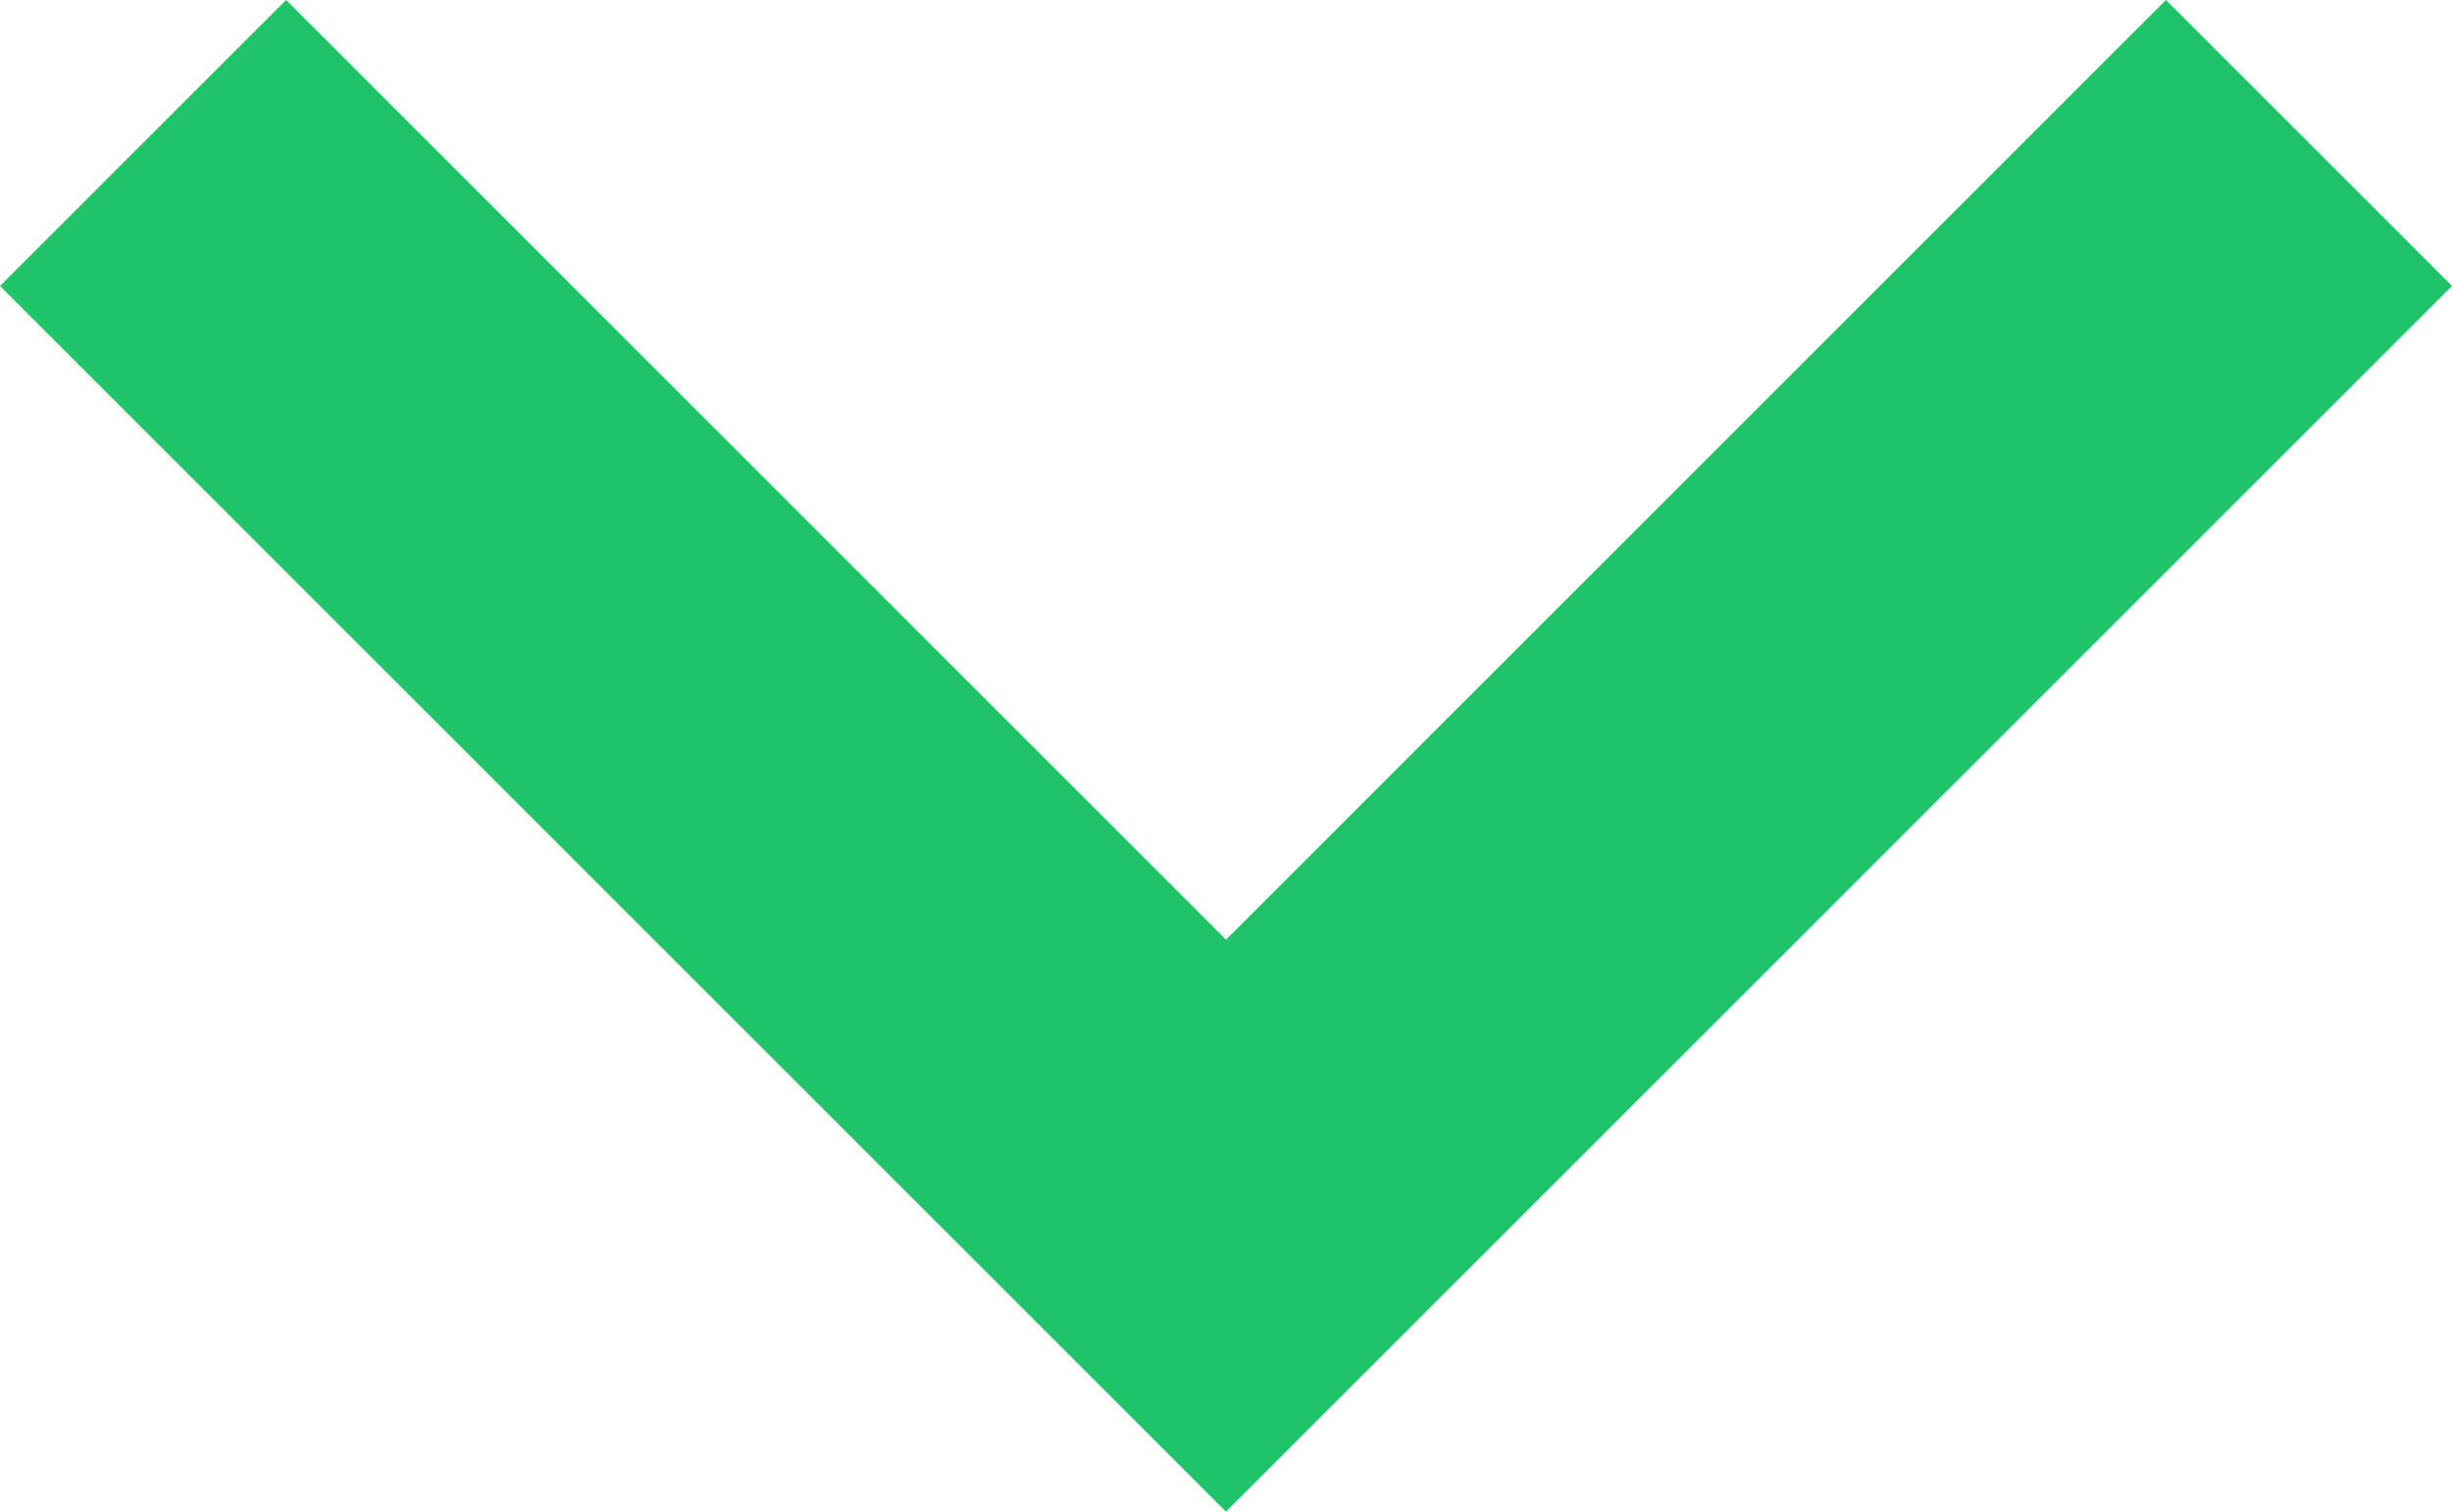 <svg xmlns="http://www.w3.org/2000/svg" width="12" height="7.4" viewBox="0 0 12 7.4">
  <path id="Intersection_2" data-name="Intersection 2" d="M0,6,6,0,7.4,1.4,2.8,6l4.6,4.6L6,12Z" transform="translate(0 7.4) rotate(-90)" fill="#1dc468"/>
</svg>
